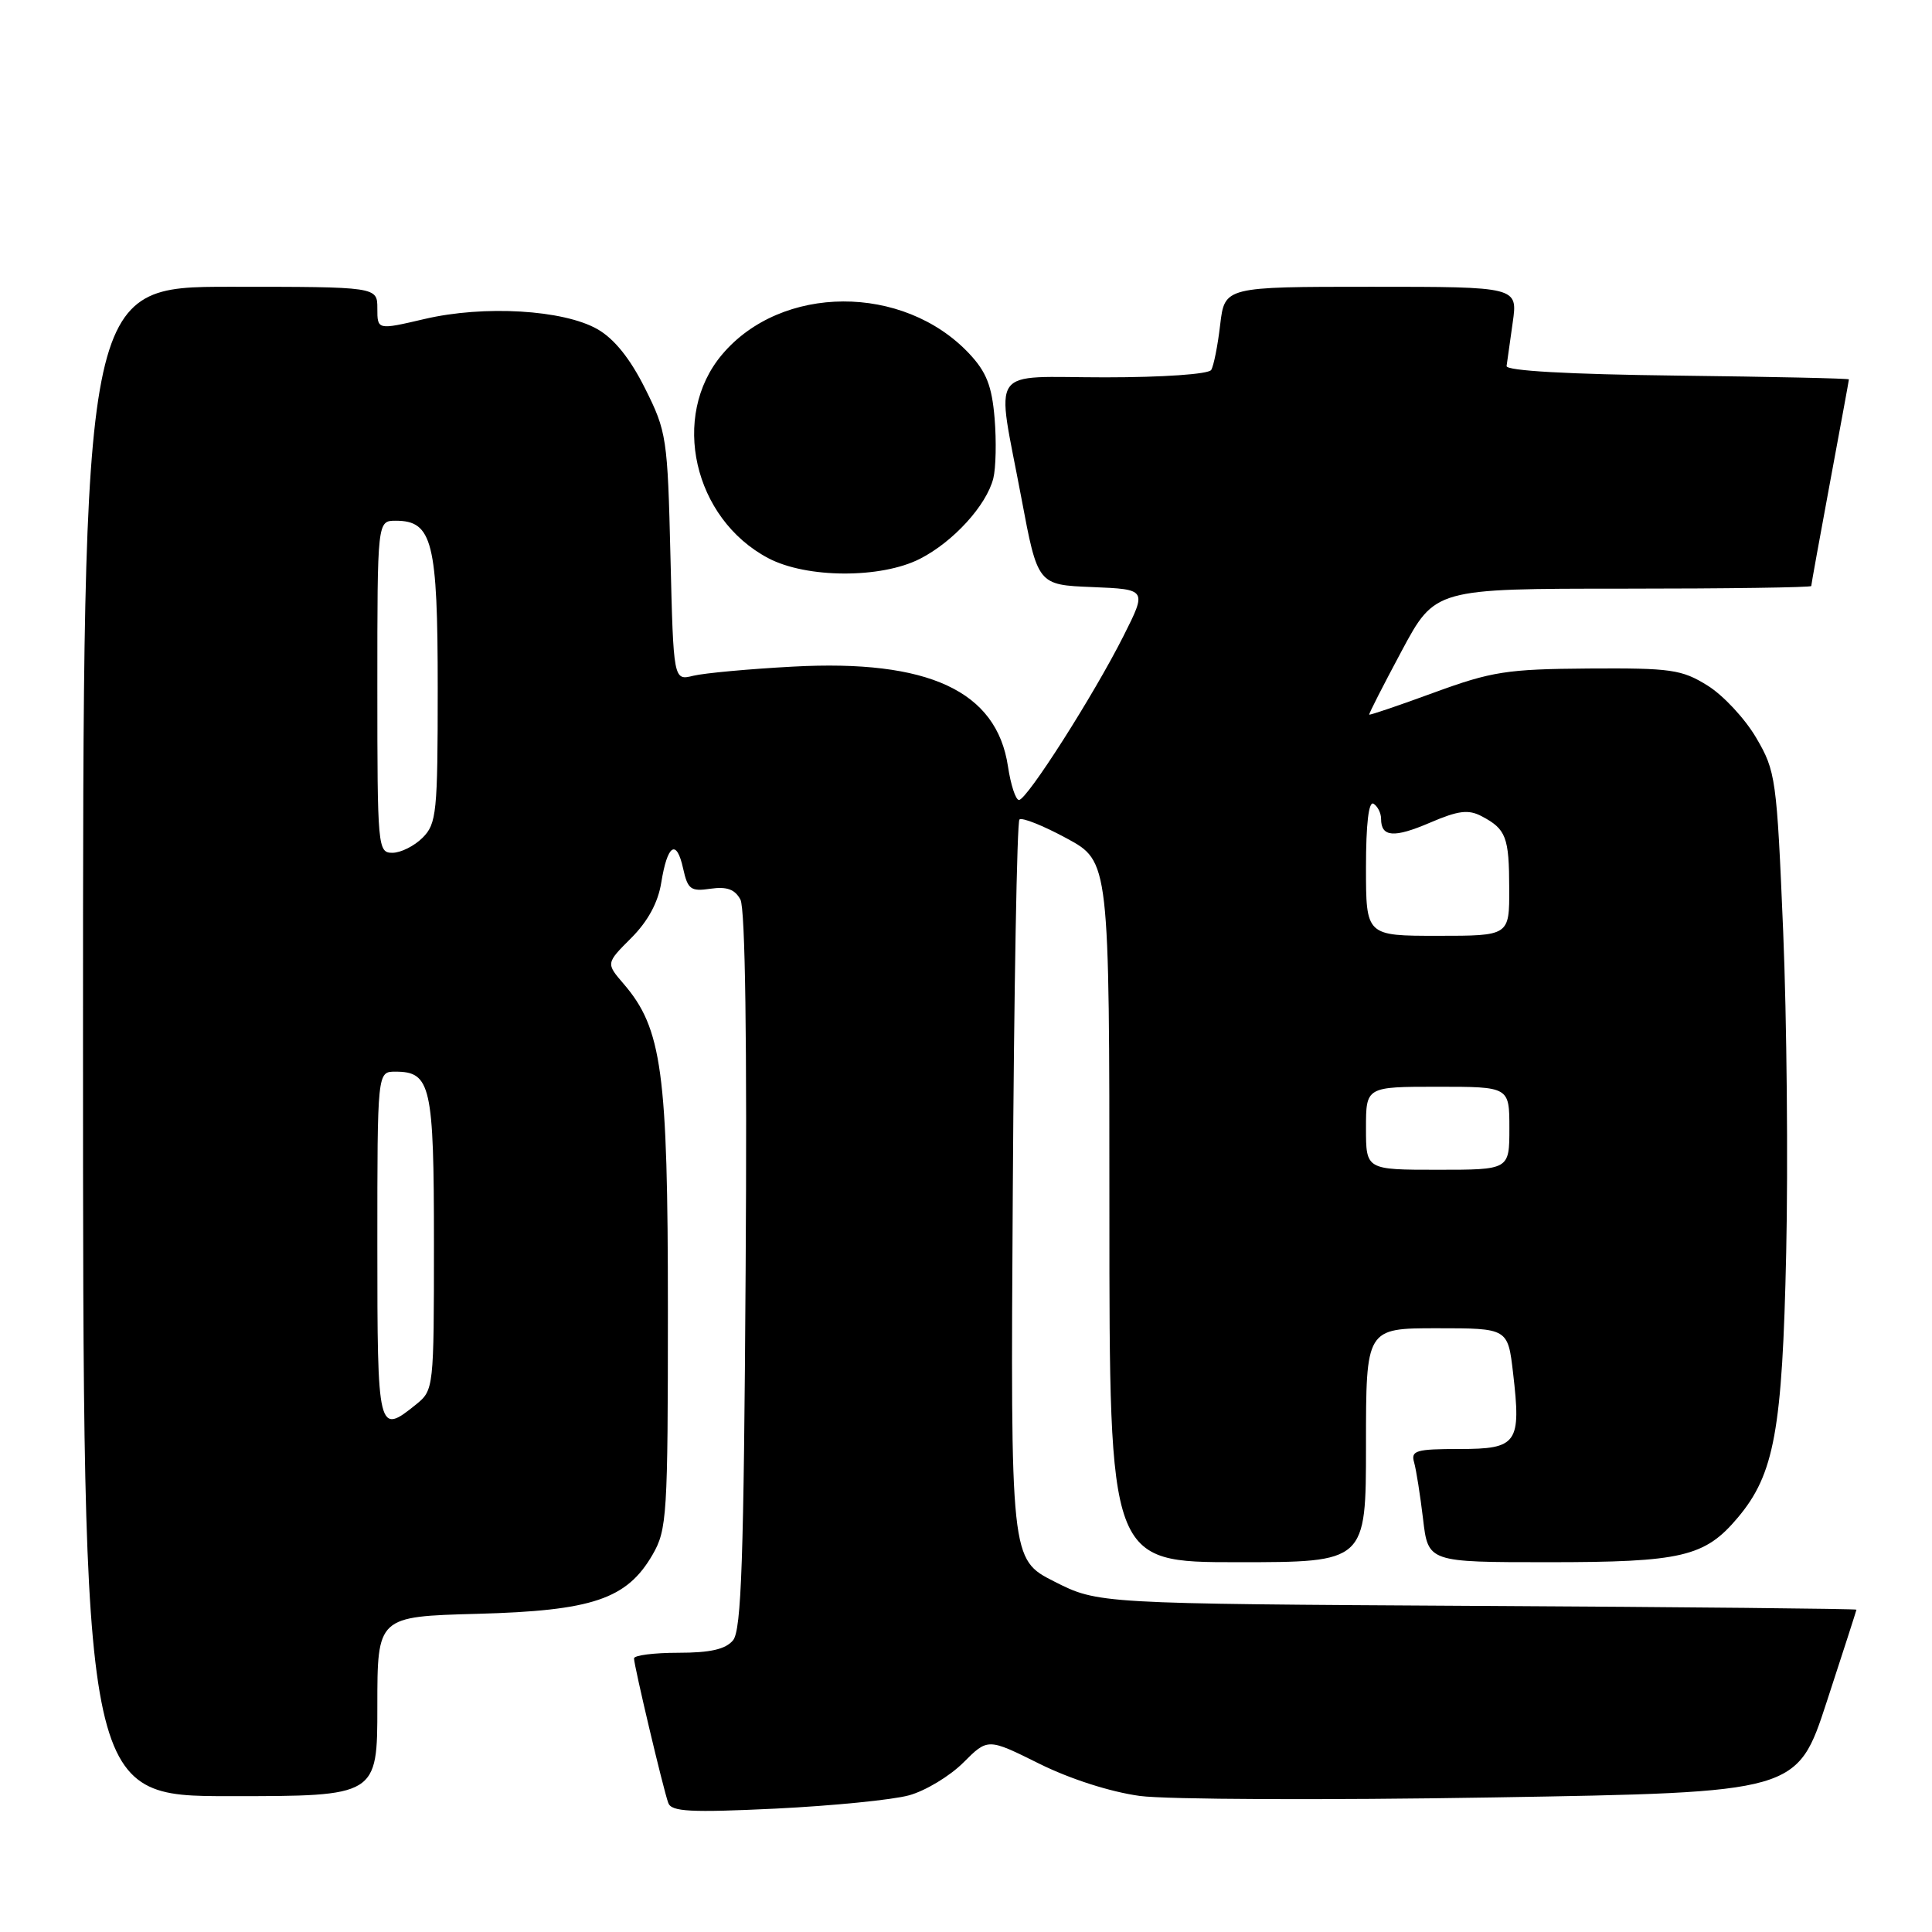 <?xml version="1.0" encoding="UTF-8" standalone="no"?>
<!DOCTYPE svg PUBLIC "-//W3C//DTD SVG 1.1//EN" "http://www.w3.org/Graphics/SVG/1.1/DTD/svg11.dtd" >
<svg xmlns="http://www.w3.org/2000/svg" xmlns:xlink="http://www.w3.org/1999/xlink" version="1.1" viewBox="0 0 256 256">
 <g >
 <path fill="currentColor"
d=" M 120.45 237.89 C 122.63 237.29 125.86 235.34 127.65 233.55 C 130.89 230.31 130.89 230.31 137.71 233.70 C 141.80 235.73 147.14 237.44 151.02 237.97 C 154.58 238.45 175.64 238.54 197.81 238.17 C 238.13 237.50 238.13 237.50 242.05 225.50 C 244.21 218.90 245.98 213.40 245.99 213.29 C 246.00 213.17 223.39 212.94 195.75 212.79 C 145.50 212.50 145.50 212.50 139.70 209.56 C 133.90 206.62 133.90 206.62 134.20 157.89 C 134.36 131.09 134.76 108.90 135.08 108.59 C 135.40 108.27 138.21 109.39 141.33 111.08 C 147.00 114.15 147.00 114.15 147.00 160.58 C 147.00 207.00 147.00 207.00 164.00 207.00 C 181.00 207.00 181.00 207.00 181.00 191.50 C 181.00 176.00 181.00 176.00 190.40 176.00 C 199.80 176.00 199.80 176.00 200.49 181.93 C 201.58 191.27 201.06 192.00 193.37 192.00 C 187.65 192.00 186.93 192.21 187.37 193.75 C 187.65 194.71 188.18 198.09 188.56 201.25 C 189.23 207.00 189.23 207.00 205.15 207.00 C 222.86 207.00 225.90 206.29 230.27 201.09 C 235.11 195.34 236.17 189.54 236.68 166.00 C 236.94 154.18 236.76 135.02 236.28 123.43 C 235.43 103.13 235.30 102.19 232.71 97.77 C 231.23 95.24 228.33 92.12 226.26 90.84 C 222.84 88.71 221.42 88.51 210.50 88.58 C 199.68 88.66 197.67 88.97 190.02 91.77 C 185.36 93.48 181.49 94.79 181.43 94.69 C 181.36 94.58 183.30 90.79 185.73 86.25 C 190.15 78.00 190.15 78.00 215.08 78.00 C 228.78 78.00 240.00 77.84 240.00 77.65 C 240.00 77.46 241.12 71.28 242.49 63.90 C 243.86 56.53 244.99 50.40 244.99 50.27 C 245.00 50.14 234.76 49.92 222.25 49.77 C 207.82 49.60 199.55 49.13 199.63 48.50 C 199.70 47.95 200.07 45.36 200.44 42.75 C 201.12 38.00 201.12 38.00 181.70 38.00 C 162.28 38.00 162.28 38.00 161.68 43.02 C 161.36 45.79 160.82 48.49 160.49 49.02 C 160.14 49.58 154.10 50.00 146.44 50.00 C 130.71 50.00 131.99 48.15 135.34 66.00 C 137.50 77.50 137.50 77.50 144.74 77.79 C 151.98 78.09 151.98 78.09 148.86 84.29 C 144.92 92.11 136.07 106.00 135.02 106.00 C 134.58 106.00 133.93 104.00 133.56 101.55 C 132.06 91.55 123.03 87.36 105.08 88.33 C 99.26 88.64 93.32 89.19 91.87 89.54 C 89.24 90.19 89.24 90.19 88.84 73.80 C 88.46 58.00 88.34 57.19 85.47 51.46 C 83.49 47.50 81.39 44.89 79.17 43.62 C 74.65 41.04 64.14 40.42 56.25 42.27 C 50.00 43.73 50.00 43.73 50.00 40.87 C 50.00 38.00 50.00 38.00 30.50 38.00 C 11.00 38.00 11.00 38.00 11.00 138.00 C 11.00 238.00 11.00 238.00 30.50 238.00 C 50.00 238.00 50.00 238.00 50.00 226.10 C 50.00 214.20 50.00 214.20 63.25 213.84 C 78.50 213.43 83.06 211.90 86.47 206.00 C 88.38 202.70 88.50 200.82 88.50 173.50 C 88.50 141.98 87.72 136.28 82.63 130.36 C 80.29 127.64 80.29 127.64 83.64 124.29 C 85.85 122.08 87.20 119.59 87.62 116.95 C 88.44 111.88 89.64 111.10 90.52 115.09 C 91.13 117.85 91.53 118.15 94.15 117.76 C 96.31 117.45 97.38 117.84 98.11 119.20 C 98.75 120.40 99.00 138.14 98.80 168.38 C 98.56 206.68 98.24 216.01 97.13 217.35 C 96.14 218.54 94.12 219.00 89.88 219.00 C 86.64 219.00 84.00 219.34 84.01 219.75 C 84.02 220.74 87.89 237.11 88.55 238.90 C 88.96 240.06 91.48 240.19 102.78 239.65 C 110.32 239.28 118.28 238.49 120.45 237.89 Z  M 121.91 74.04 C 126.32 71.79 130.72 66.96 131.62 63.38 C 131.96 62.02 132.04 58.44 131.79 55.43 C 131.43 51.13 130.71 49.29 128.42 46.85 C 119.71 37.59 103.52 37.65 95.67 46.99 C 88.80 55.14 91.89 68.73 101.80 73.96 C 106.88 76.64 116.74 76.68 121.91 74.04 Z  M 50.00 165.00 C 50.00 142.00 50.00 142.00 52.38 142.00 C 57.09 142.00 57.50 143.83 57.50 164.74 C 57.50 183.96 57.47 184.20 55.14 186.09 C 50.08 190.18 50.00 189.84 50.00 165.00 Z  M 181.00 149.50 C 181.00 144.00 181.00 144.00 190.50 144.00 C 200.00 144.00 200.00 144.00 200.00 149.50 C 200.00 155.00 200.00 155.00 190.50 155.00 C 181.00 155.00 181.00 155.00 181.00 149.50 Z  M 181.00 114.94 C 181.00 109.16 181.36 106.11 182.00 106.50 C 182.55 106.84 183.00 107.74 183.00 108.50 C 183.00 110.93 184.70 111.06 189.48 109.01 C 193.23 107.40 194.57 107.23 196.32 108.15 C 199.57 109.86 199.97 110.91 199.98 117.75 C 200.00 124.00 200.00 124.00 190.50 124.00 C 181.00 124.00 181.00 124.00 181.00 114.94 Z  M 50.00 91.00 C 50.00 69.00 50.00 69.00 52.44 69.00 C 57.30 69.00 58.00 71.79 58.00 91.22 C 58.00 107.67 57.85 109.15 56.00 111.00 C 54.90 112.10 53.10 113.00 52.00 113.00 C 50.06 113.00 50.00 112.33 50.00 91.00 Z "/>
</g>
</svg>